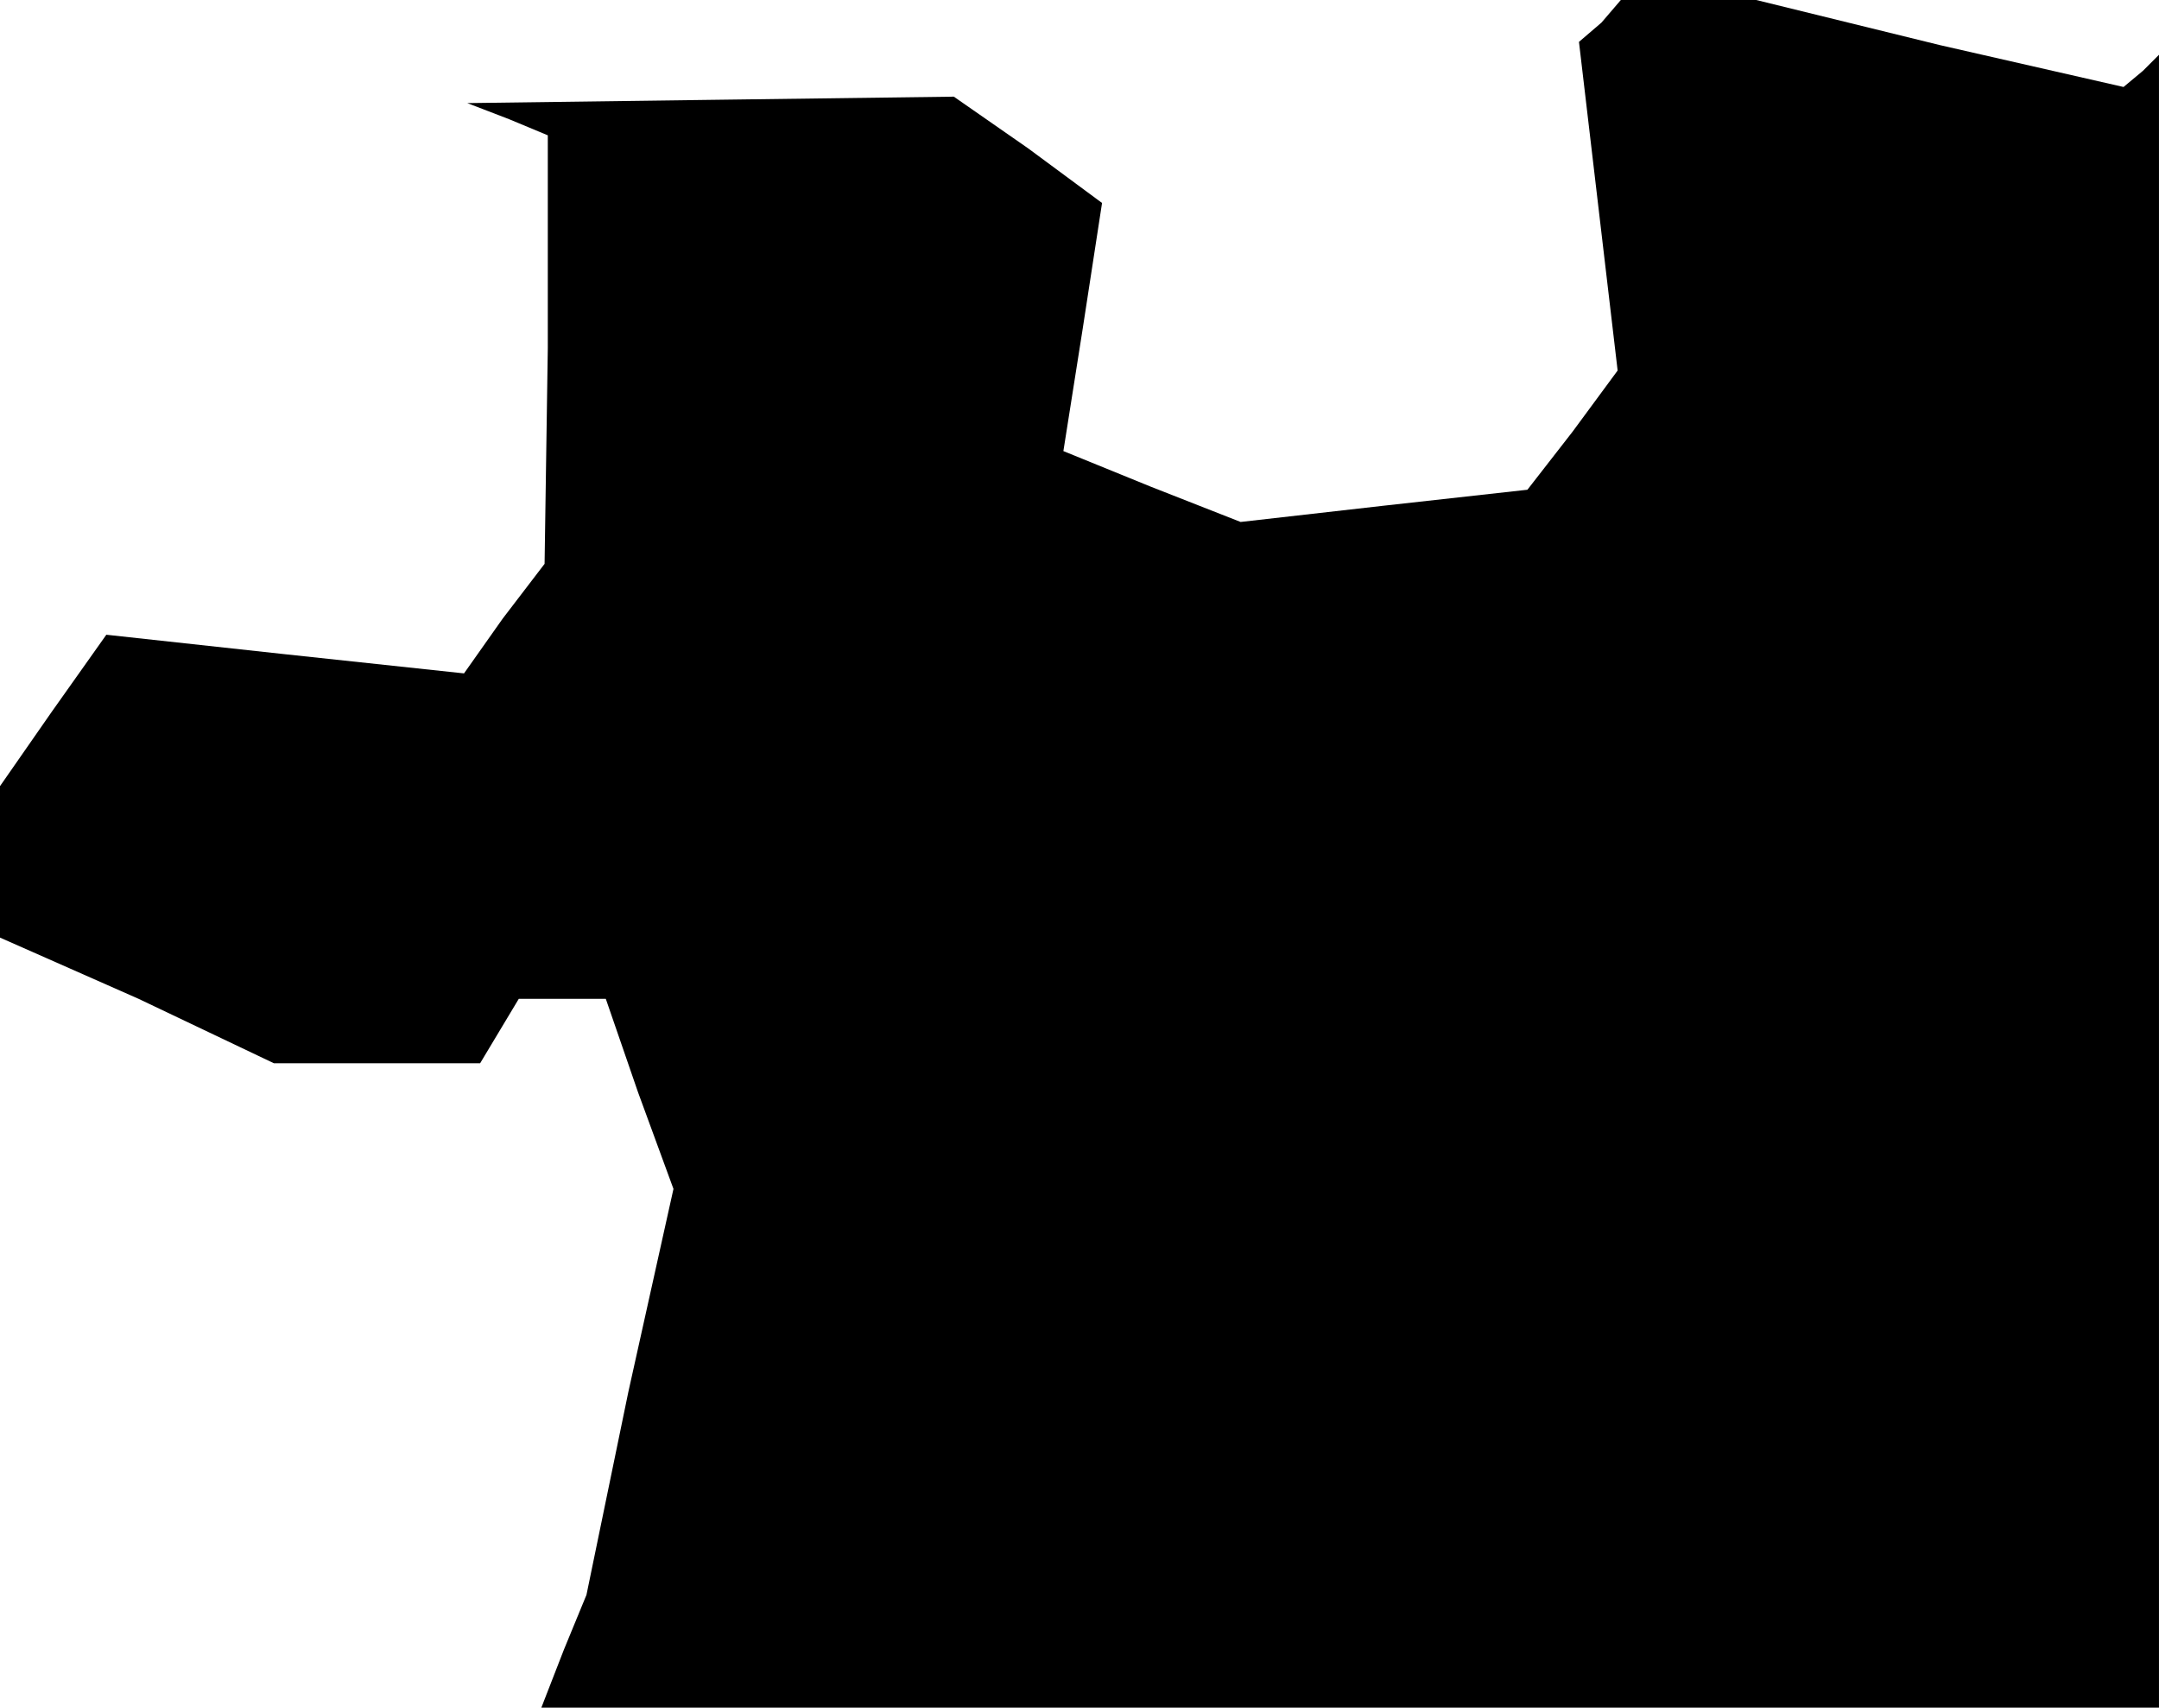 <?xml version="1.0" standalone="no"?>
<!DOCTYPE svg PUBLIC "-//W3C//DTD SVG 20010904//EN"
 "http://www.w3.org/TR/2001/REC-SVG-20010904/DTD/svg10.dtd">
<svg version="1.0" xmlns="http://www.w3.org/2000/svg"
 width="67pt" height="53pt" viewBox="0 0 67 53"
 preserveAspectRatio="xMidYMid meet">
<g transform="translate(0,53) scale(0.1,-0.1)"
fill="#000000" stroke="none">
<path d="M497 523 l-7 -6 6 -51 6 -51 -14 -19 -14 -18 -45 -5 -44 -5 -28 11
-27 11 6 38 6 39 -23 17 -23 16 -76 -1 -75 -1 13 -5 12 -5 0 -66 -1 -67 -13
-17 -12 -17 -56 6 -55 6 -17 -24 -16 -23 0 -24 0 -23 43 -19 42 -20 32 0 32 0
6 10 6 10 14 0 13 0 10 -29 11 -30 -14 -63 -13 -63 -7 -17 -7 -18 251 0 251 0
0 257 0 256 -5 -5 -6 -5 -57 13 -57 14 -21 0 -21 0 -6 -7z"/>
</g>
</svg>
